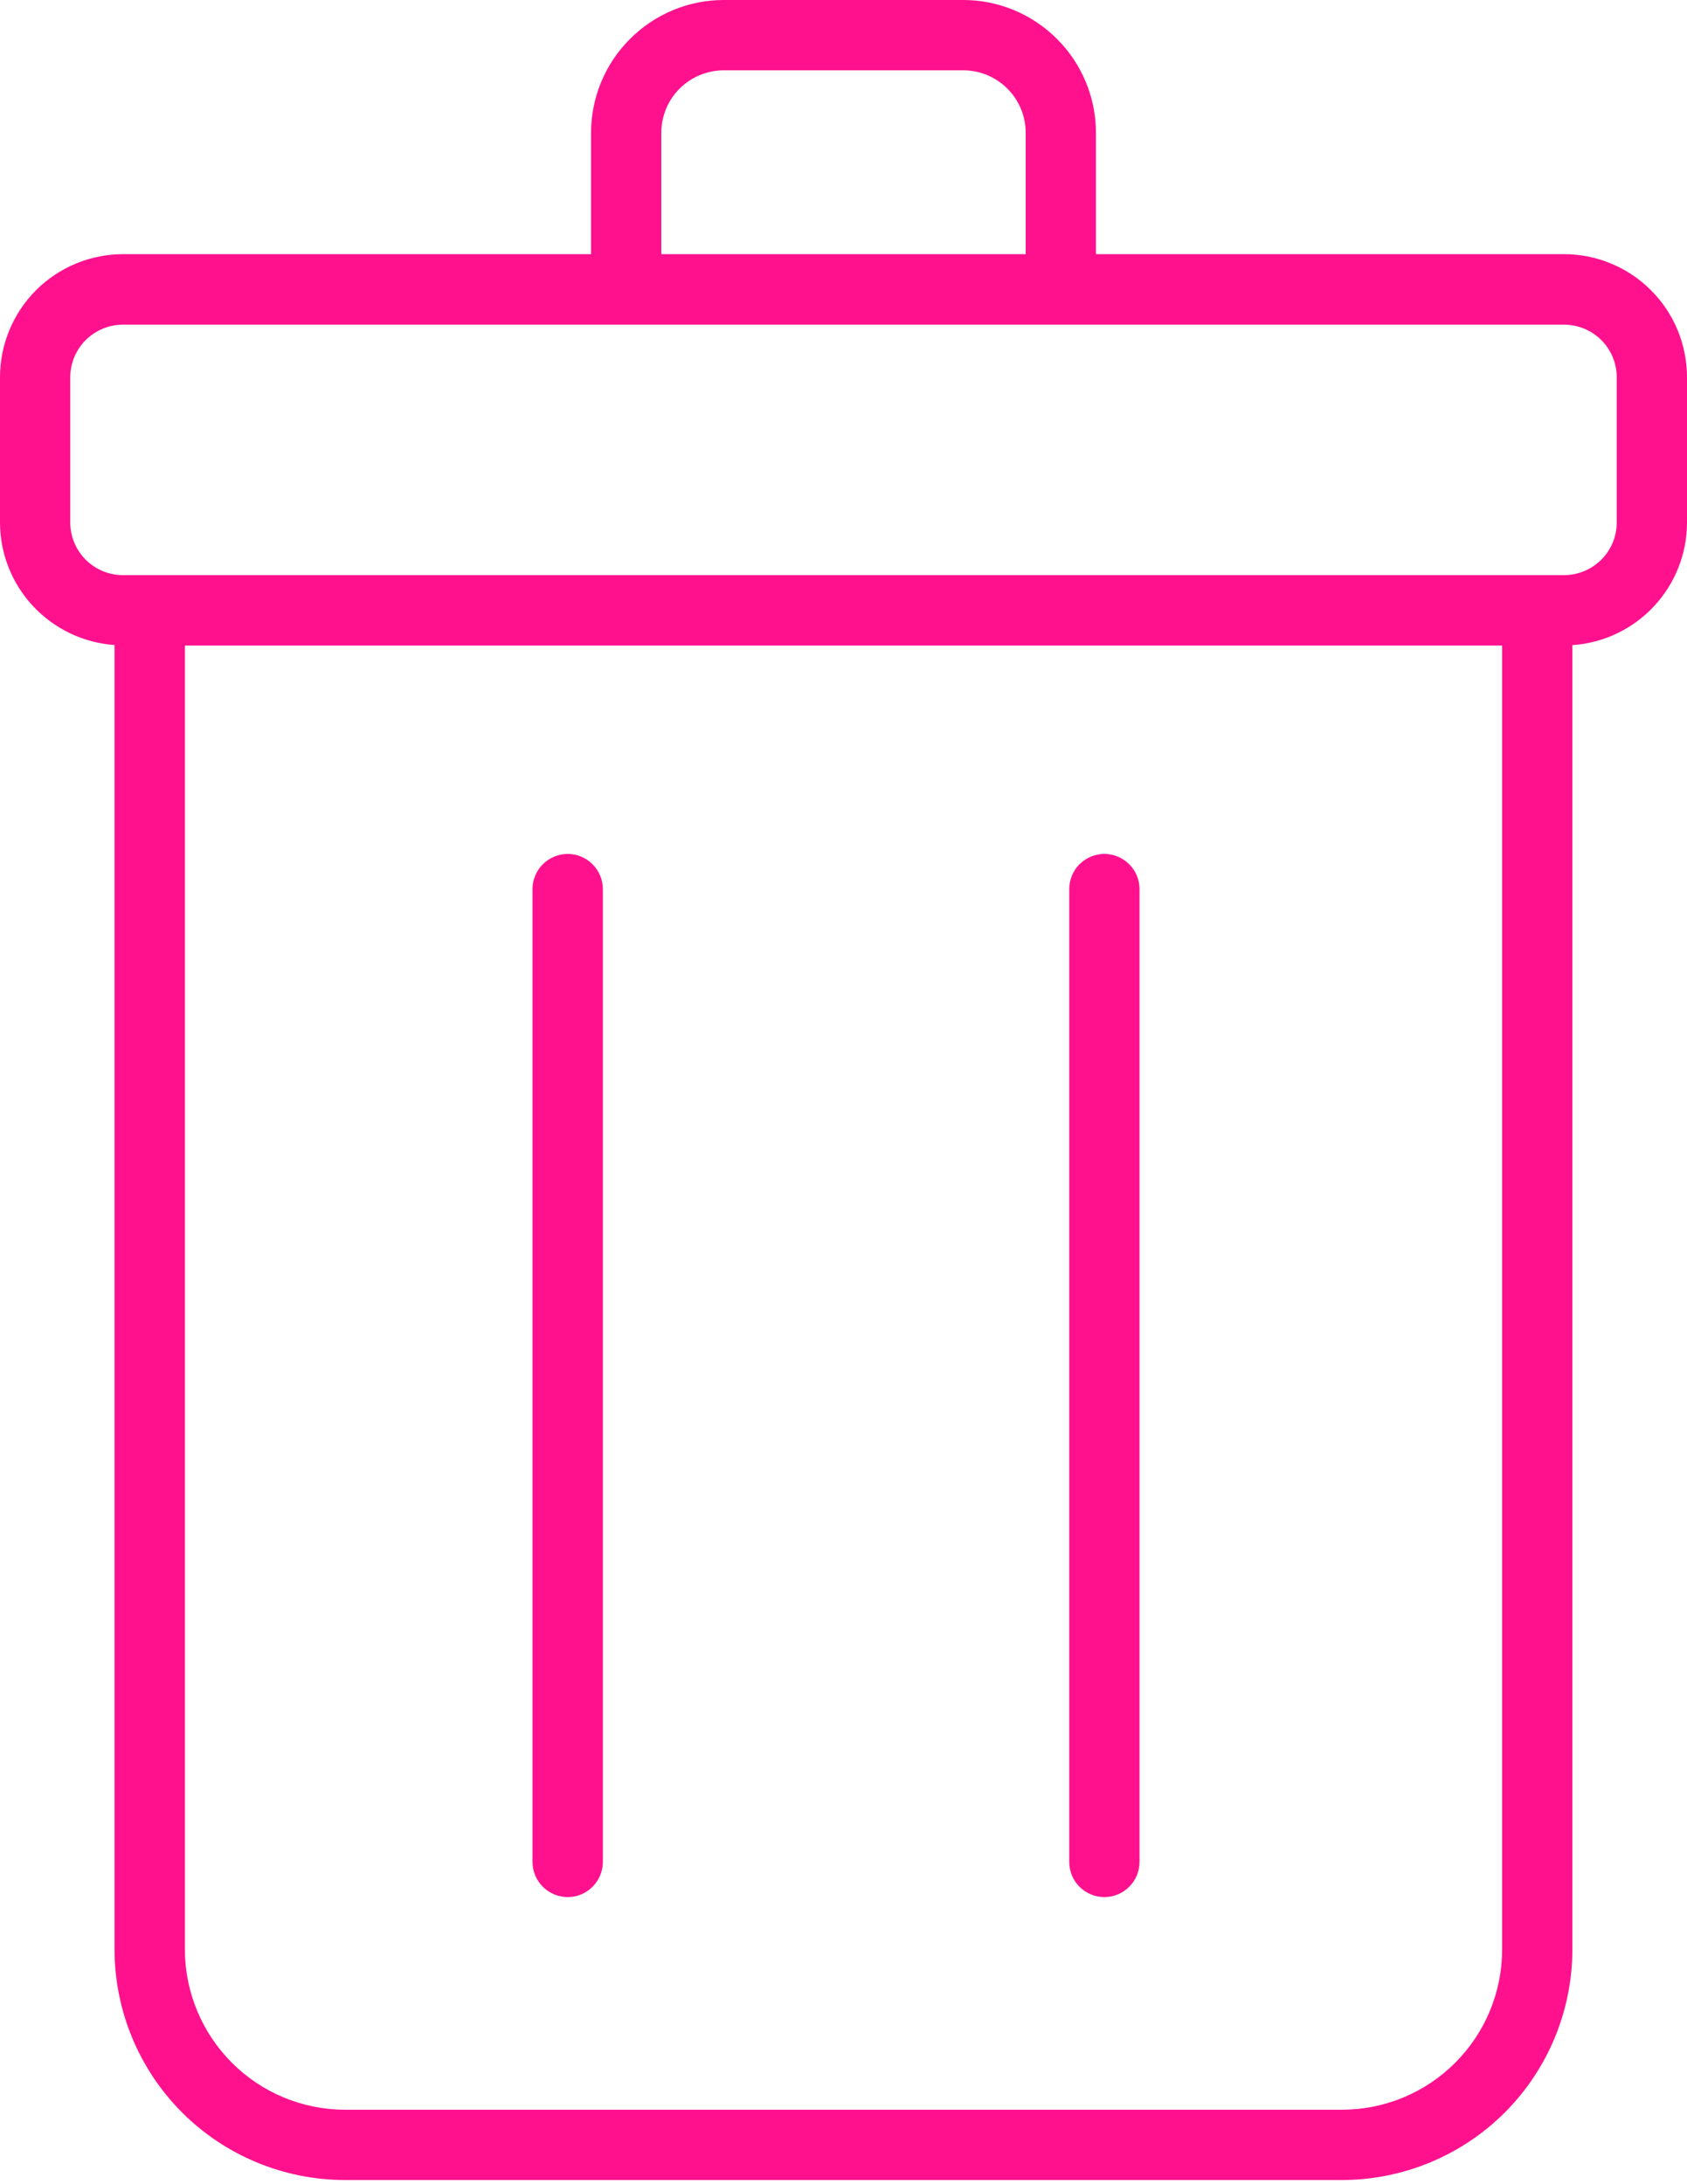<svg width="17" height="22" viewBox="0 0 17 22" fill="none" xmlns="http://www.w3.org/2000/svg">
<path d="M15.76 2.56H11.044V1.338C11.044 0.984 10.903 0.643 10.652 0.393C10.402 0.142 10.062 0 9.707 0H7.293C6.938 0 6.598 0.142 6.348 0.393C6.097 0.643 5.956 0.984 5.956 1.338V2.56H1.24C0.911 2.56 0.596 2.691 0.363 2.923C0.131 3.156 0 3.471 0 3.8V5.261C0 5.575 0.119 5.877 0.334 6.106C0.548 6.335 0.841 6.475 1.154 6.497V19.636C1.155 20.251 1.399 20.841 1.834 21.277C2.269 21.712 2.859 21.957 3.475 21.958H13.524C14.14 21.957 14.73 21.712 15.165 21.277C15.6 20.841 15.844 20.251 15.845 19.636V6.498C16.158 6.477 16.452 6.337 16.666 6.108C16.881 5.878 17 5.576 17 5.262V3.801C17 3.638 16.968 3.477 16.906 3.326C16.844 3.176 16.753 3.039 16.637 2.924C16.522 2.808 16.386 2.717 16.235 2.655C16.085 2.592 15.923 2.56 15.76 2.56ZM6.664 1.338C6.664 1.171 6.73 1.011 6.848 0.893C6.966 0.775 7.126 0.709 7.293 0.708H9.707C9.874 0.709 10.034 0.775 10.152 0.893C10.27 1.011 10.336 1.171 10.336 1.338V2.56H6.664V1.338ZM15.137 19.636C15.137 20.064 14.967 20.474 14.665 20.776C14.363 21.079 13.953 21.249 13.525 21.25H3.476C3.048 21.249 2.638 21.079 2.336 20.776C2.034 20.474 1.864 20.064 1.863 19.636V6.502H15.137V19.636ZM16.292 5.262C16.292 5.403 16.236 5.538 16.136 5.638C16.036 5.737 15.901 5.793 15.76 5.793H1.24C1.099 5.793 0.964 5.737 0.864 5.638C0.764 5.538 0.708 5.403 0.708 5.262V3.801C0.708 3.66 0.764 3.525 0.864 3.425C0.964 3.326 1.099 3.27 1.24 3.27H15.76C15.901 3.27 16.036 3.326 16.136 3.425C16.236 3.525 16.292 3.66 16.292 3.801V5.262Z" fill="#ff118e"/>
<path d="M5.721 19.108C5.815 19.108 5.905 19.071 5.971 19.004C6.037 18.938 6.075 18.848 6.075 18.754V8.955C6.075 8.862 6.037 8.771 5.971 8.705C5.905 8.639 5.815 8.601 5.721 8.601C5.627 8.601 5.537 8.639 5.47 8.705C5.404 8.771 5.366 8.862 5.366 8.955V18.754C5.366 18.848 5.404 18.938 5.47 19.004C5.537 19.071 5.627 19.108 5.721 19.108Z" fill="#ff118e"/>
<path d="M11.129 19.108C11.223 19.108 11.313 19.071 11.379 19.004C11.446 18.938 11.483 18.848 11.483 18.754V8.955C11.483 8.862 11.446 8.771 11.379 8.705C11.313 8.639 11.223 8.601 11.129 8.601C11.035 8.601 10.945 8.639 10.878 8.705C10.812 8.771 10.775 8.862 10.775 8.955V18.754C10.775 18.848 10.812 18.938 10.878 19.004C10.945 19.071 11.035 19.108 11.129 19.108Z" fill="#ff118e"/>
</svg>
